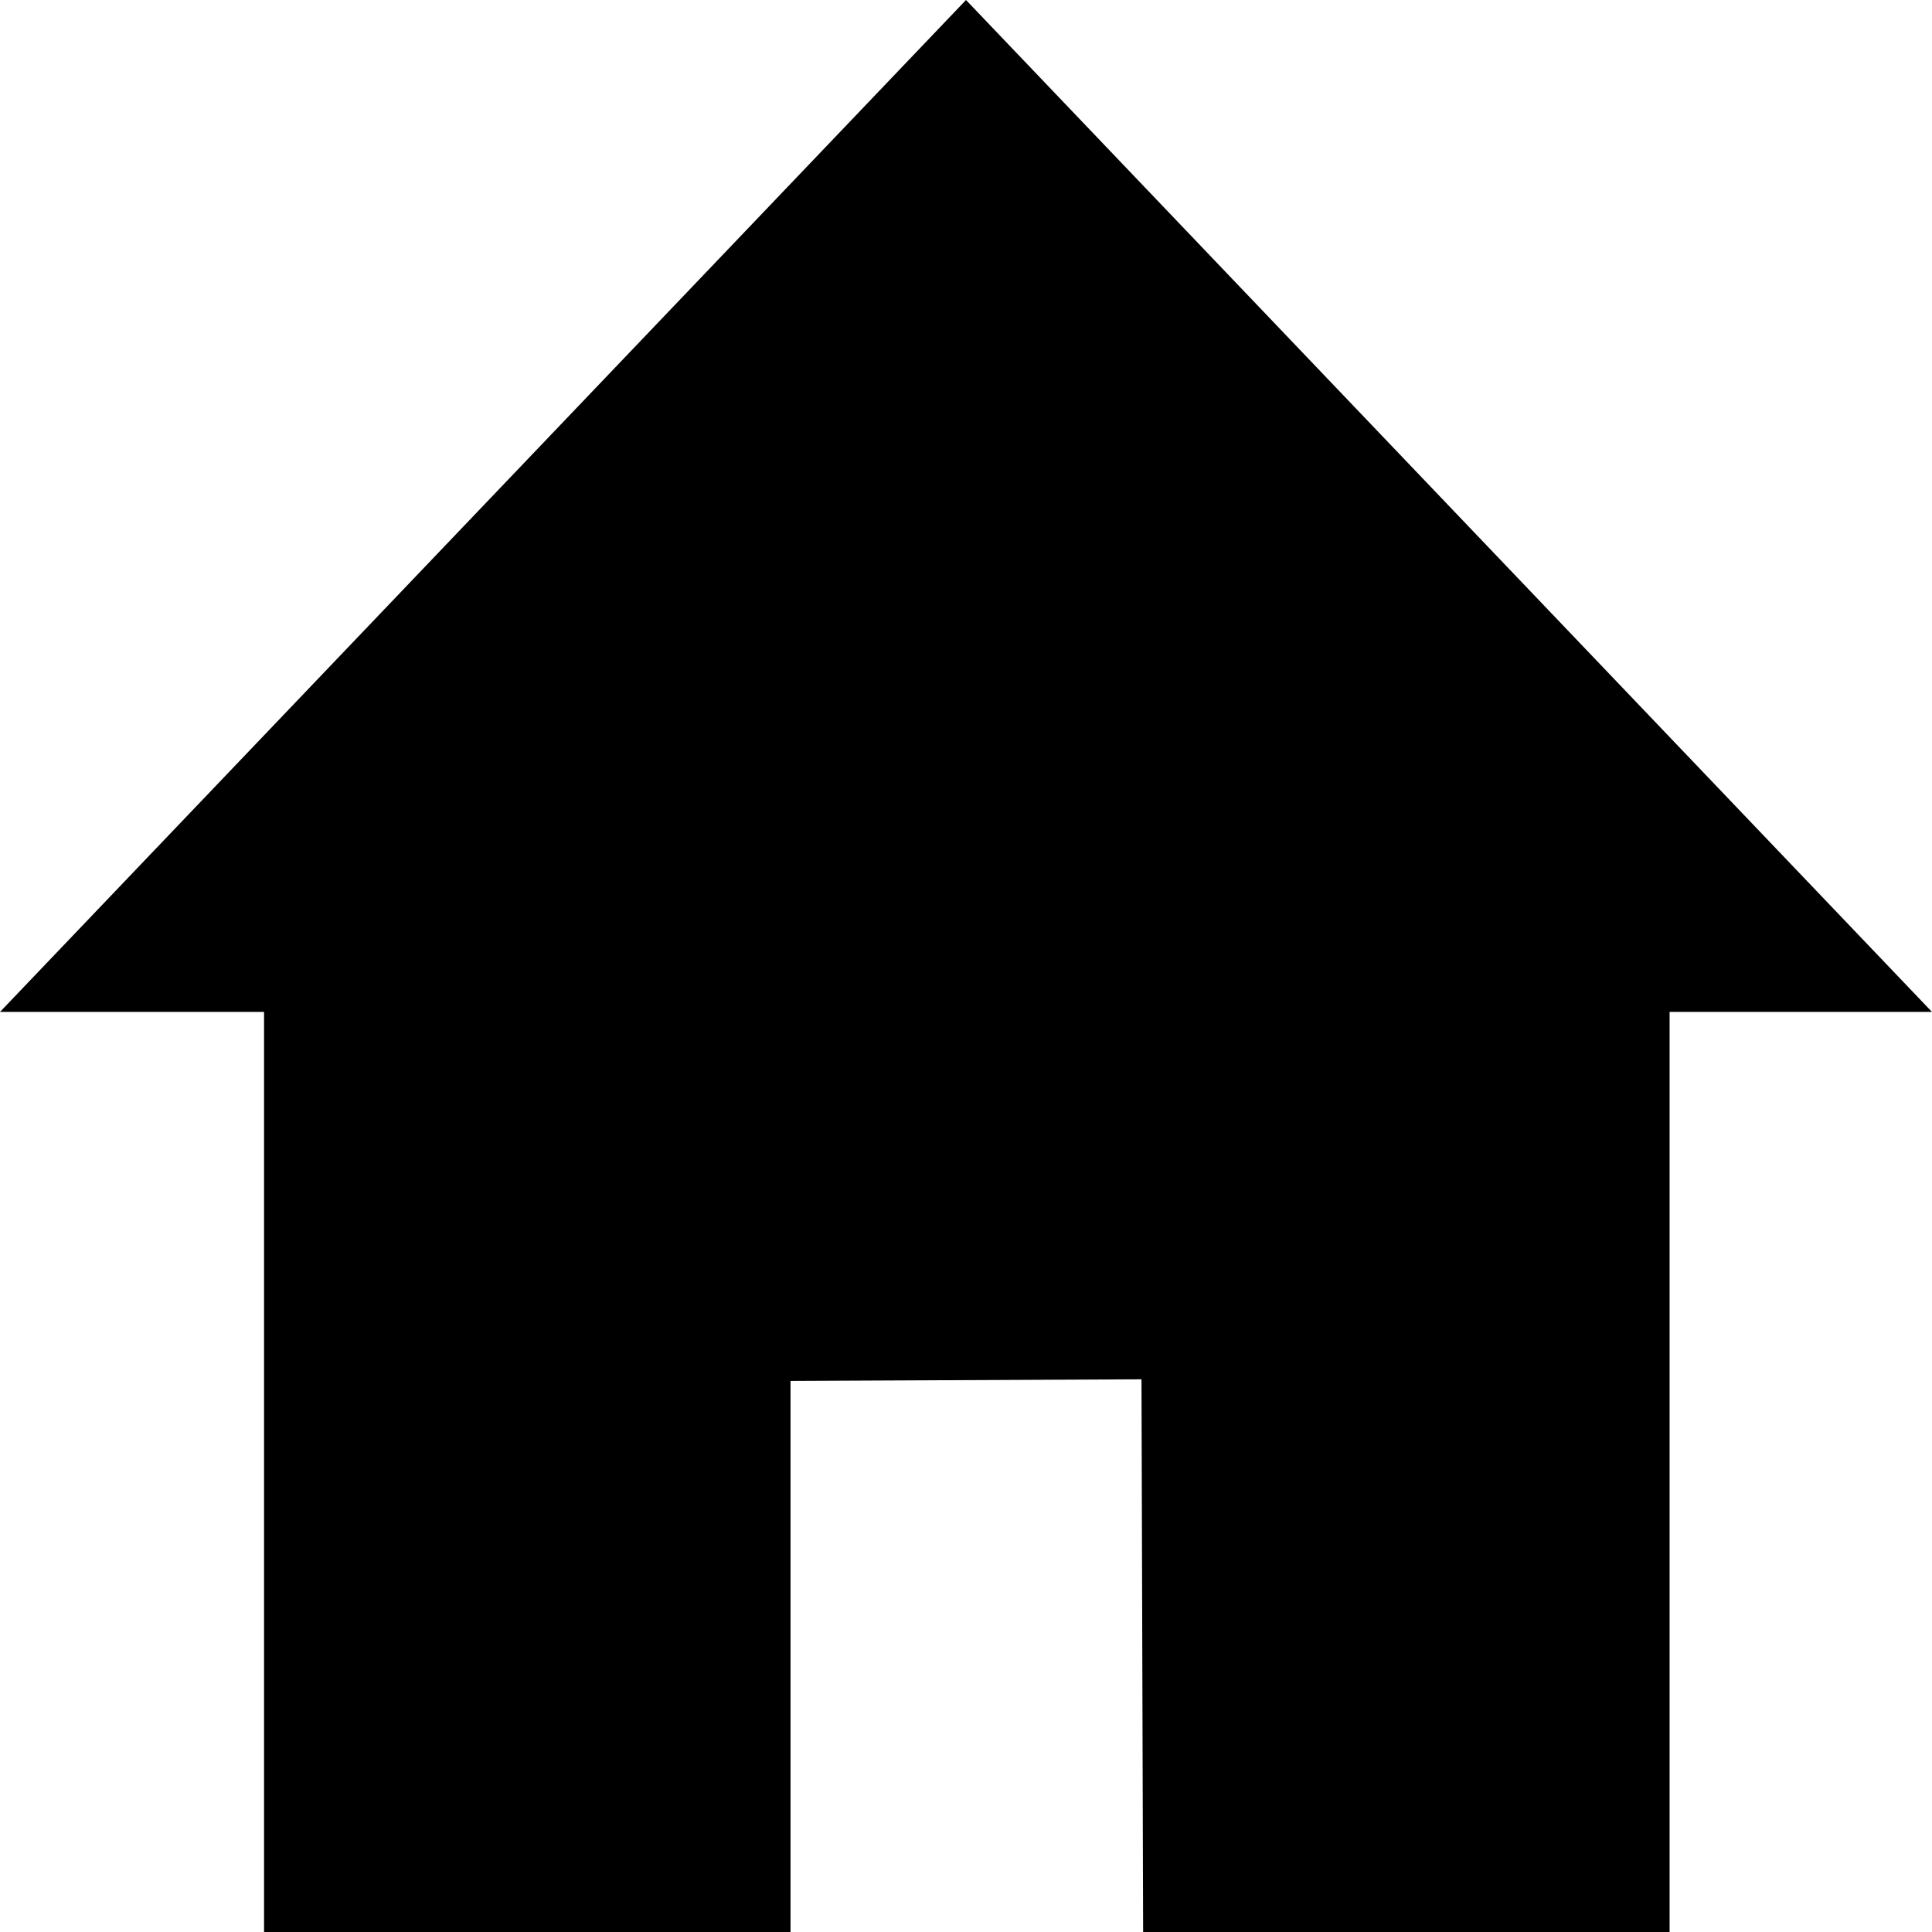 <?xml version="1.0" encoding="UTF-8"?>
<svg id="Layer_1" data-name="Layer 1" xmlns="http://www.w3.org/2000/svg" viewBox="0 0 11.78 11.78">
  <defs>
    <style>
      .cls-1 {
        stroke-width: 0px;
      }
    </style>
  </defs>
  <polygon class="cls-1" points="5.89 0 0 6.17 1.61 6.17 1.61 11.78 4.82 11.78 4.82 8.42 6.96 8.41 6.97 11.78 6.97 11.78 10.18 11.78 10.18 6.17 11.78 6.17 5.89 0"/>
</svg>